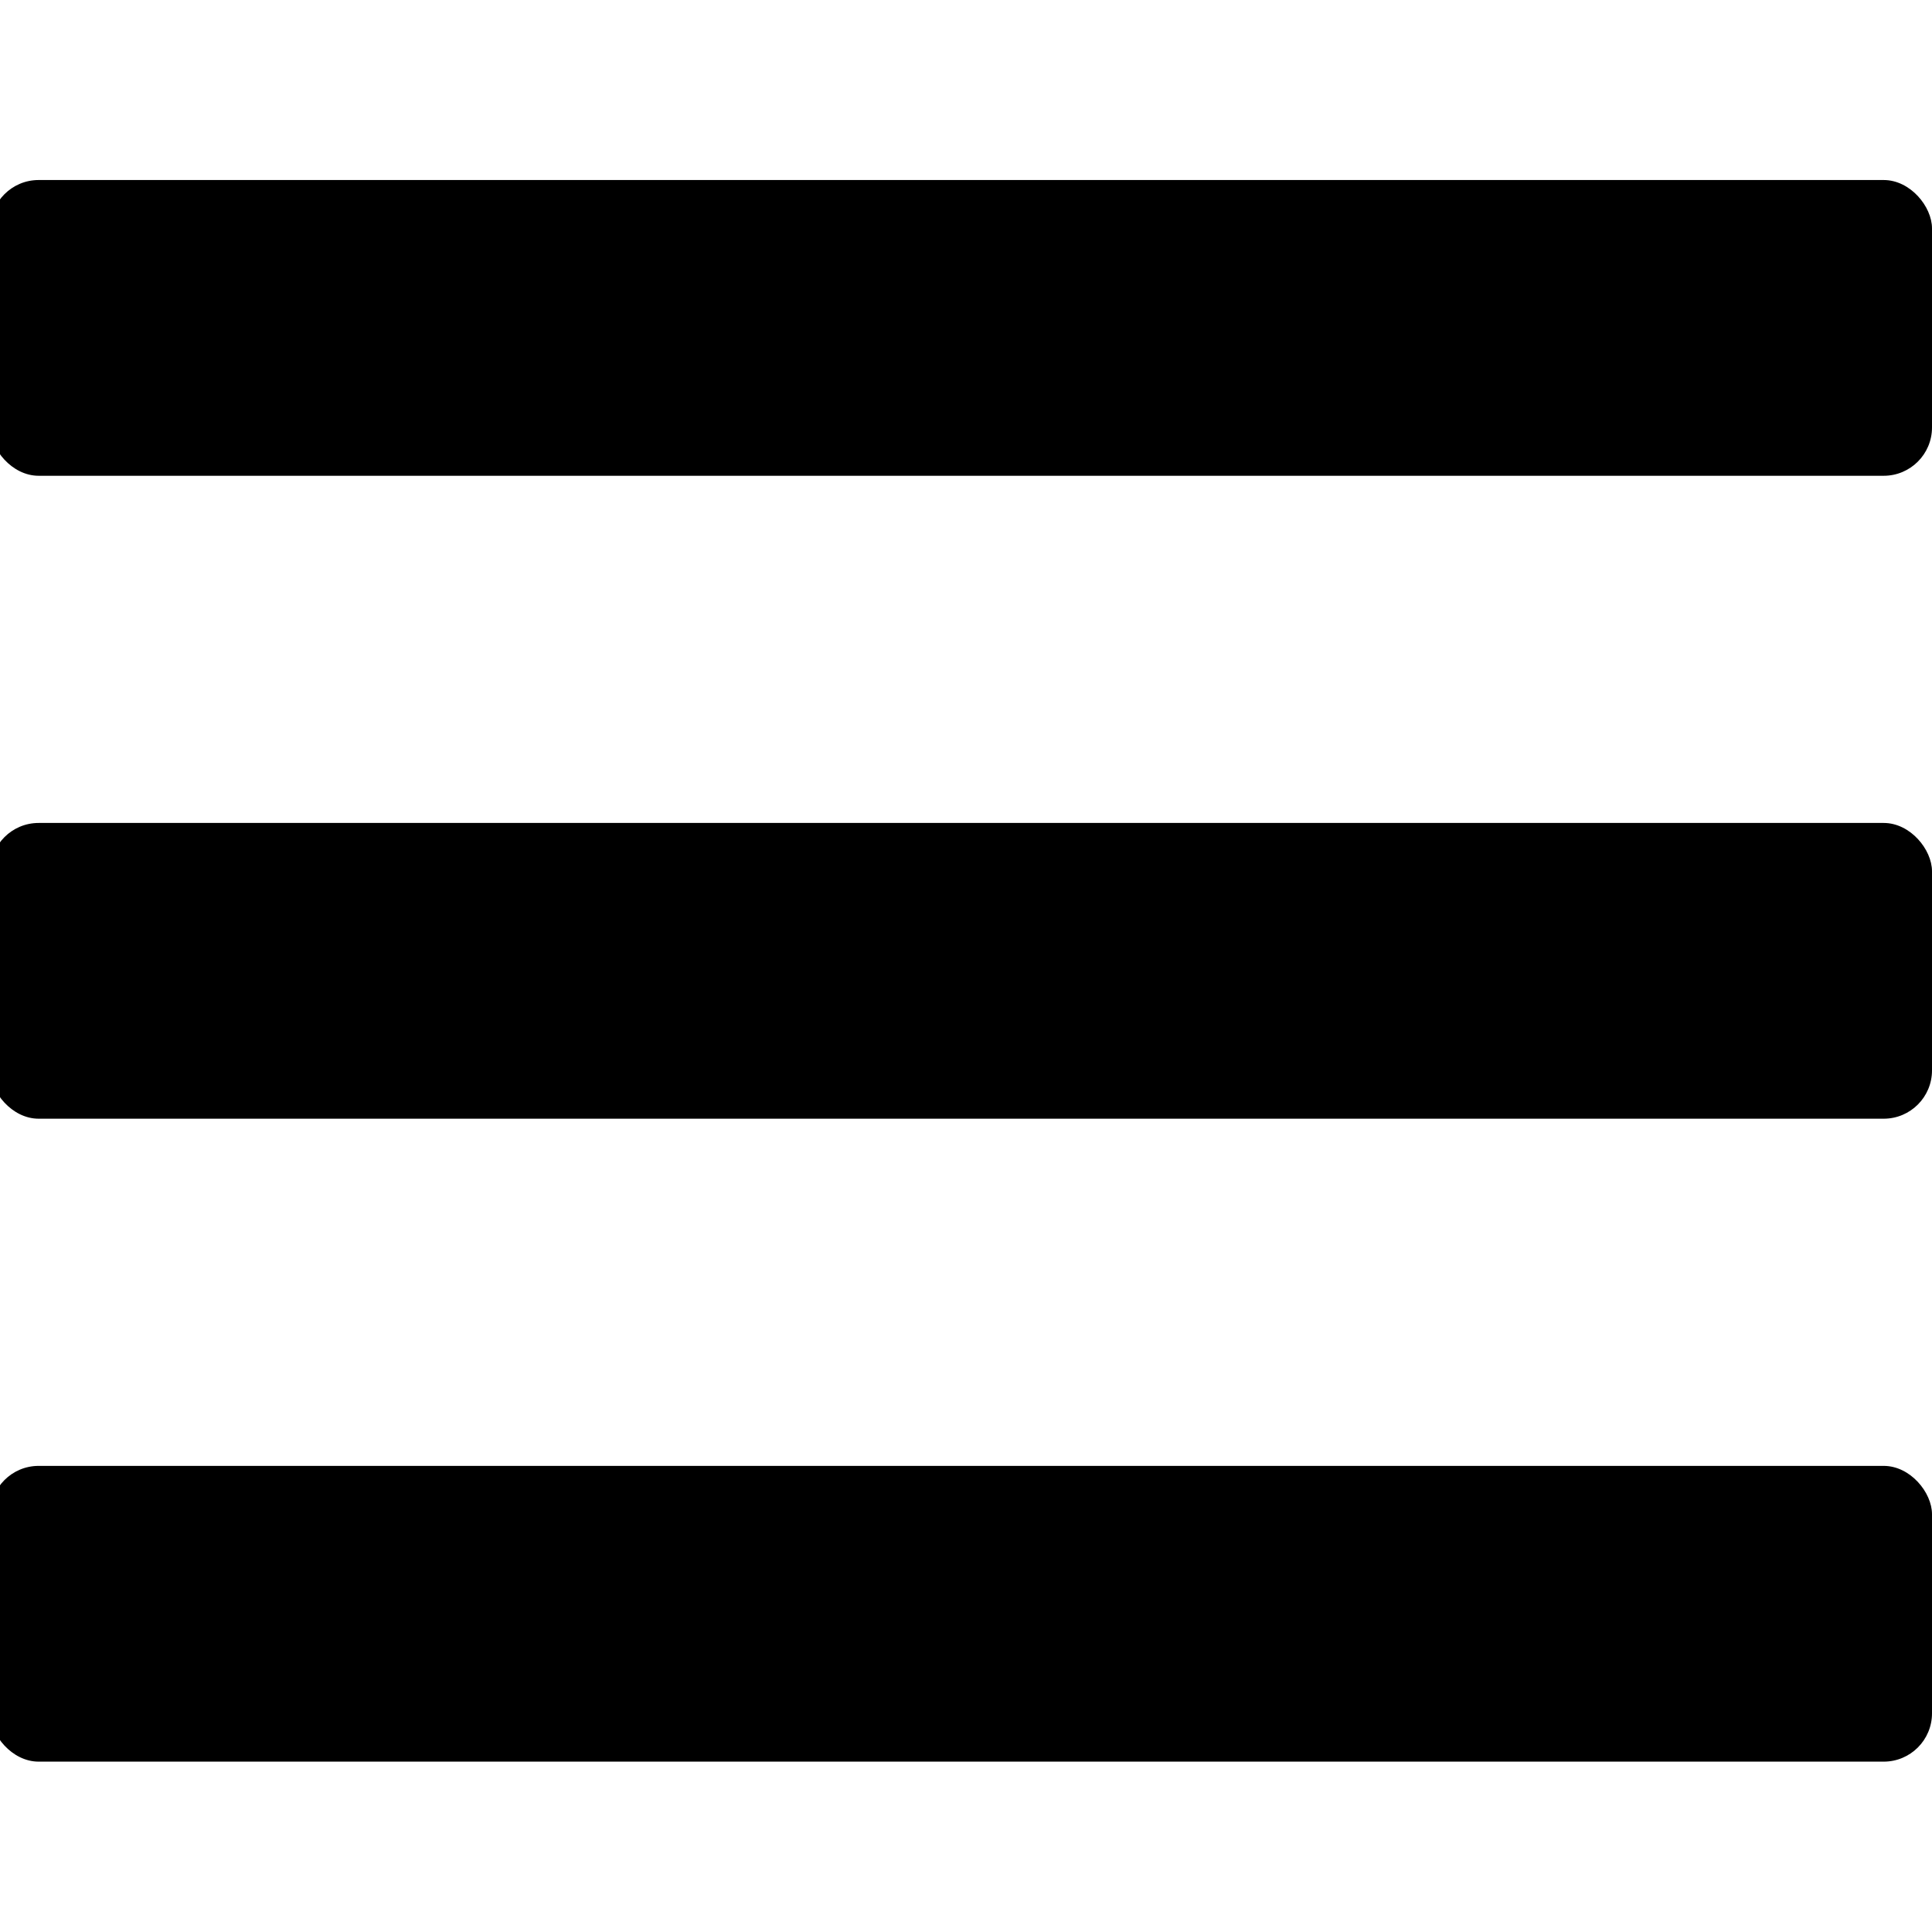 <?xml version="1.0" encoding="UTF-8"?>
<svg width="200px" height="200px" viewBox="0 0 200 200" version="1.1" xmlns="http://www.w3.org/2000/svg" xmlns:xlink="http://www.w3.org/1999/xlink">
    <title>menu</title>
    <g id="menu" stroke="none" stroke-width="1" fill="none" fill-rule="evenodd">
        <rect id="Rectangle" fill="#000000" x="-1" y="18.636" width="201" height="30.616" rx="5"></rect>
        <rect id="Rectangle-Copy" fill="#000000" x="-1" y="85.192" width="201" height="30.616" rx="5"></rect>
        <rect id="Rectangle-Copy-2" fill="#000000" x="-1" y="151.748" width="201" height="30.616" rx="5"></rect>
    </g>
</svg>